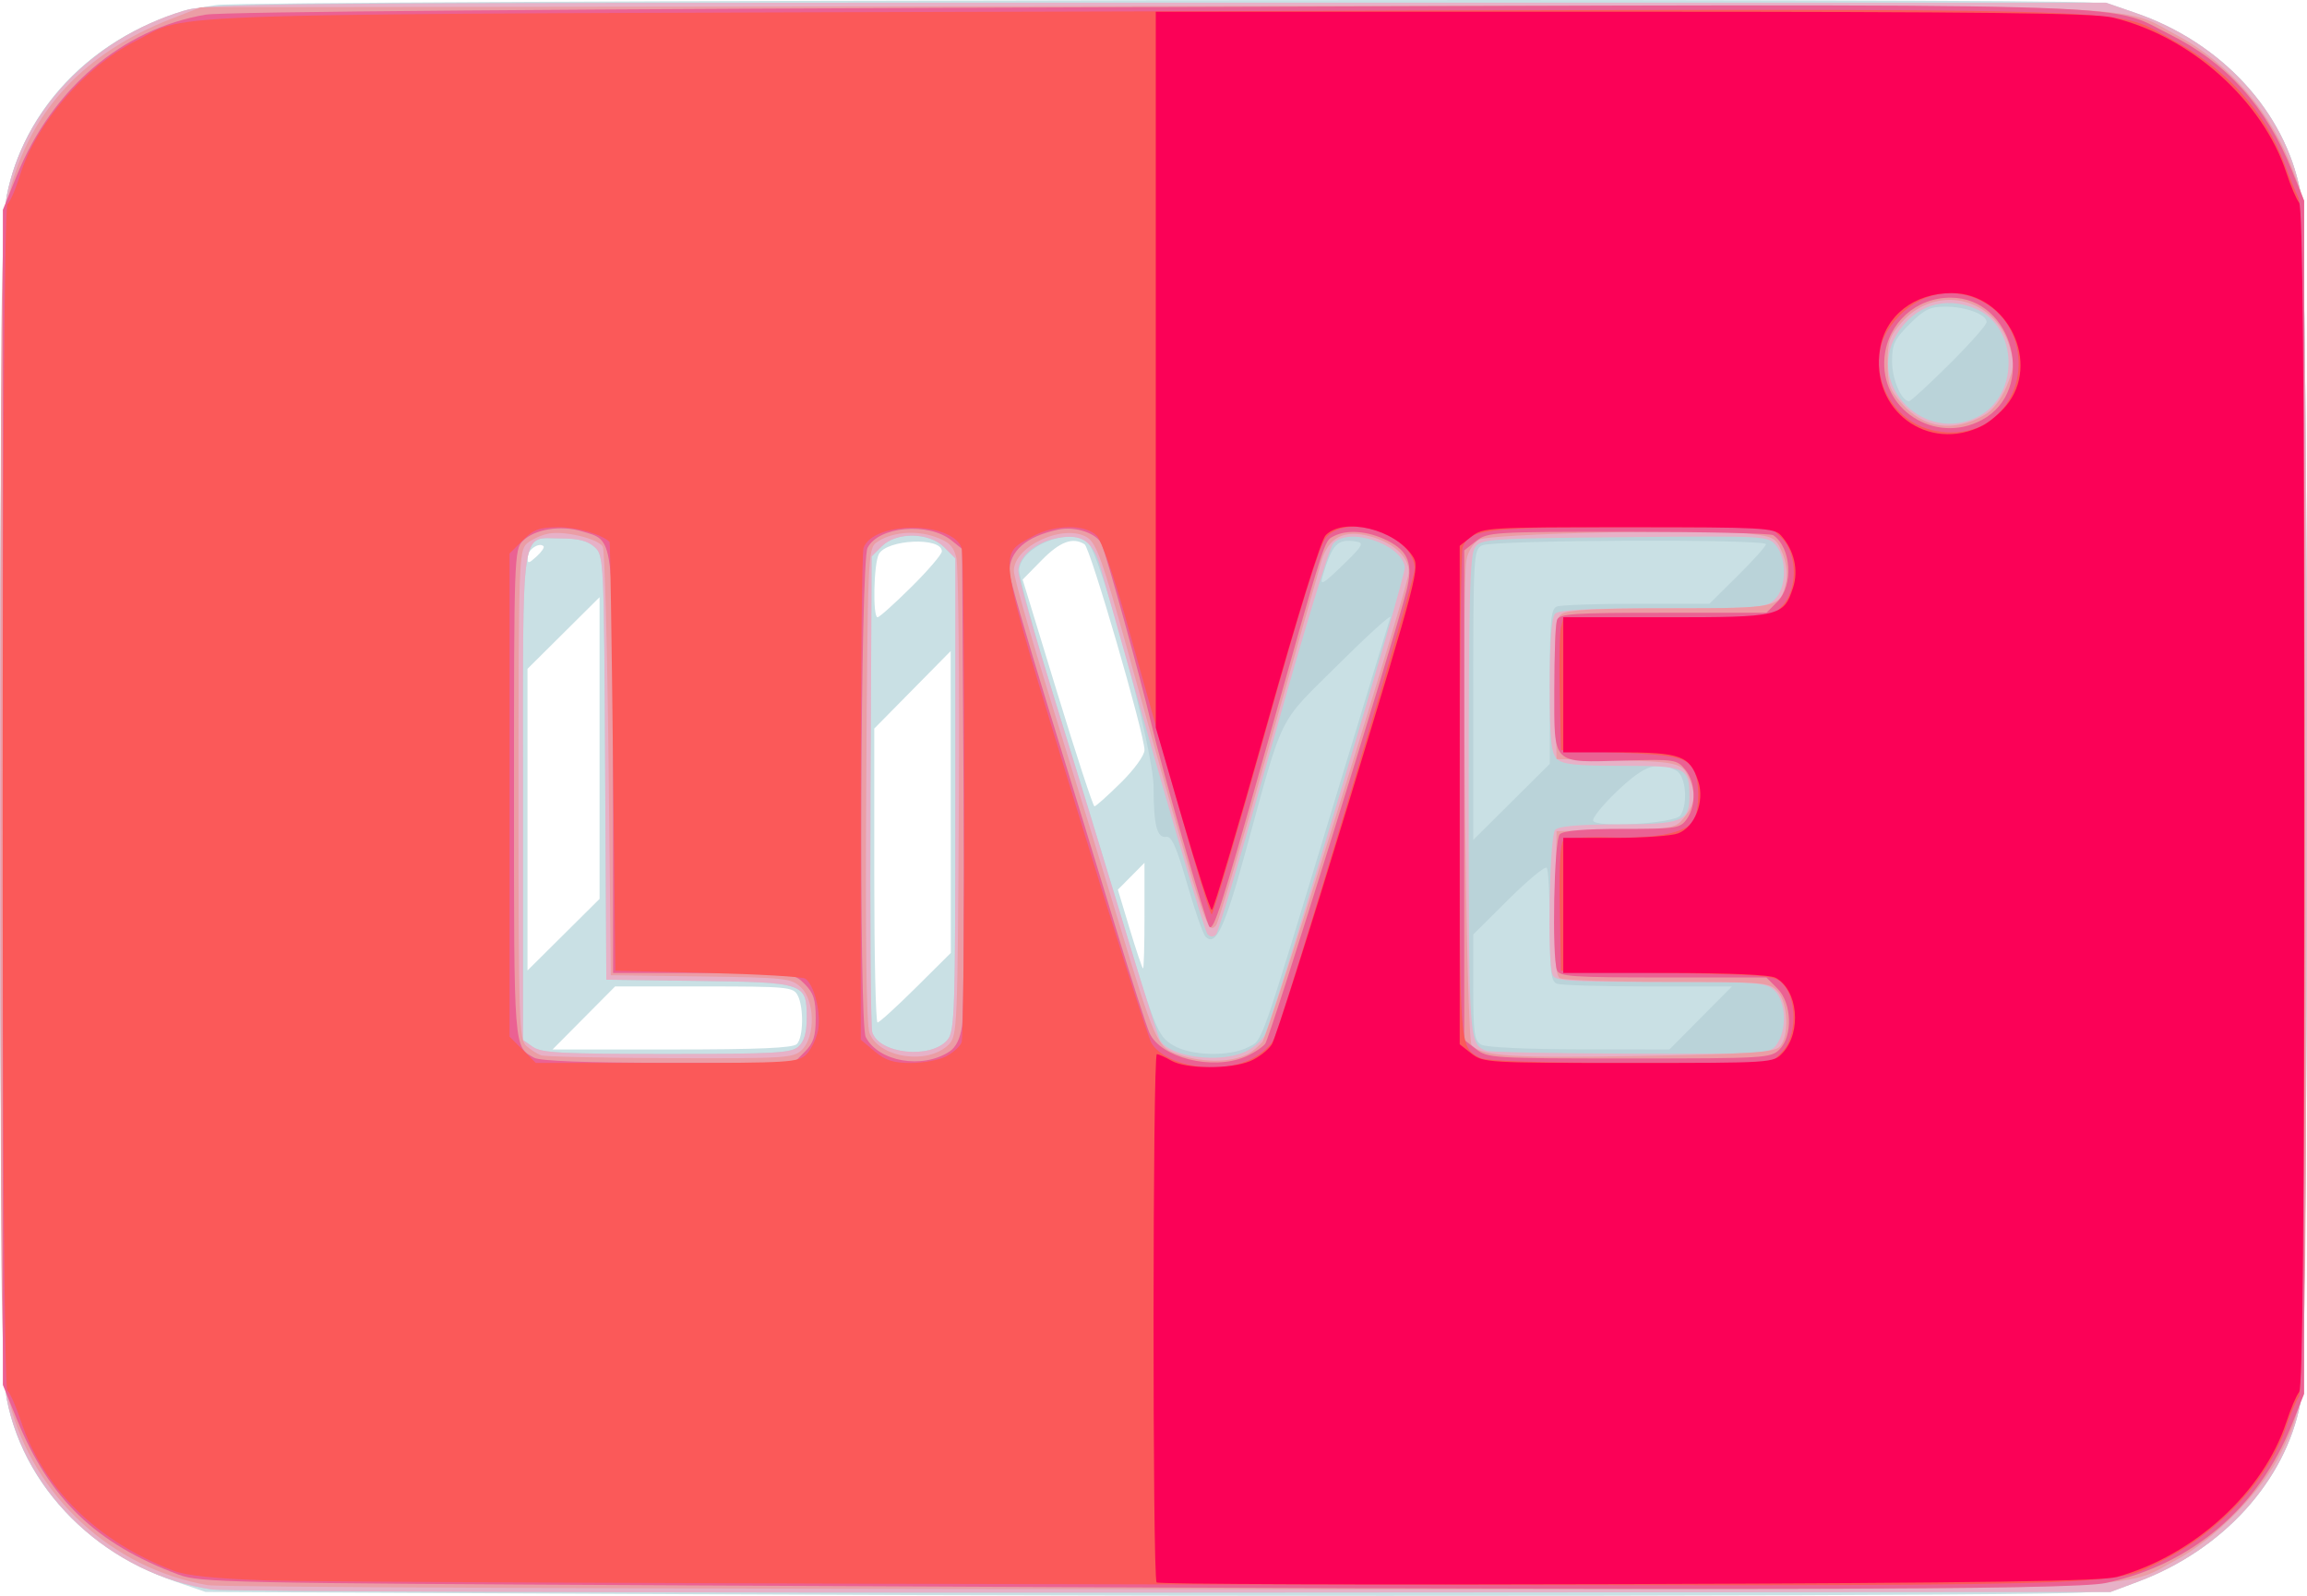 <?xml version="1.0" encoding="UTF-8" standalone="no"?>
<!-- Created with Inkscape (http://www.inkscape.org/) -->

<svg
   xmlns:dc="http://purl.org/dc/elements/1.1/"
   xmlns:cc="http://creativecommons.org/ns#"
   xmlns:rdf="http://www.w3.org/1999/02/22-rdf-syntax-ns#"
   xmlns:svg="http://www.w3.org/2000/svg"
   xmlns="http://www.w3.org/2000/svg"
   xmlns:sodipodi="http://sodipodi.sourceforge.net/DTD/sodipodi-0.dtd"
   xmlns:inkscape="http://www.inkscape.org/namespaces/inkscape"
   width="135.539mm"
   height="93.785mm"
   viewBox="0 0 135.539 93.785"
   version="1.1"
   id="svg8"
   inkscape:version="0.92.3 (2405546, 2018-03-11)"
   sodipodi:docname="live.svg">
  <defs
     id="defs2" />
  <sodipodi:namedview
     id="base"
     pagecolor="#ffffff"
     bordercolor="#666666"
     borderopacity="1.0"
     inkscape:pageopacity="0.0"
     inkscape:pageshadow="2"
     inkscape:zoom="0.35"
     inkscape:cx="568.99396"
     inkscape:cy="23.070491"
     inkscape:document-units="mm"
     inkscape:current-layer="layer1"
     showgrid="false"
     fit-margin-top="0"
     fit-margin-left="0"
     fit-margin-right="0"
     fit-margin-bottom="0"
     inkscape:window-width="1920"
     inkscape:window-height="1010"
     inkscape:window-x="0"
     inkscape:window-y="0"
     inkscape:window-maximized="1" />
  <g
     inkscape:label="Layer 1"
     inkscape:groupmode="layer"
     id="layer1"
     transform="translate(195.525,-65.689)">
    <g
       id="g826"
       transform="translate(89.958,130.024)">
      <path
         style="fill:#c9e0e4;stroke-width:0.265"
         d="m -245.231,29.353 -28.178,-0.134 -1.72,-0.591 c -5.276,-1.812 -9.027,-5.867 -9.962,-10.765 -0.524,-2.748 -0.525,-67.934 -5.5e-4,-70.661 1.113,-5.791 6.126,-10.363 12.327,-11.242 2.042,-0.29 108.532,-0.421 110.222,-0.136 6.2,1.045 11.145,5.539 12.204,11.092 0.526,2.759 0.526,68.458 0,71.216 -1.08,5.665 -6.478,10.423 -12.607,11.111 -1.932,0.217 -47.115,0.278 -82.285,0.11 z m 6.562,-32.33 c 0.39,-0.39 0.417,-2.178 0.044,-2.875 -0.257,-0.479 -0.604,-0.512 -5.497,-0.512 h -5.223 l -1.838,1.852 -1.838,1.852 h 7.018 c 5.105,0 7.104,-0.087 7.335,-0.317 z m 6.992,-3.314 2.056,-2.044 -0.004,-8.87 -0.004,-8.87 -2.245,2.278 -2.245,2.278 v 8.636 c -1e-5,4.75 0.087,8.636 0.193,8.636 0.106,0 1.118,-0.92 2.249,-2.044 z M -250.258,-20.374 v -8.864 l -2.117,2.104 -2.117,2.104 v 8.864 8.864 l 2.117,-2.104 2.117,-2.104 z m 32.015,9.848 v -3.104 l -0.782,0.789 -0.782,0.789 0.698,2.315 c 0.384,1.273 0.736,2.315 0.782,2.315 0.047,0 0.085,-1.397 0.085,-3.104 z m -1.397,-7.801 c 0.794,-0.784 1.397,-1.617 1.397,-1.929 0,-0.939 -3.184,-11.879 -3.519,-12.092 -0.691,-0.439 -1.448,-0.159 -2.519,0.932 l -1.121,1.142 2.037,6.663 c 1.121,3.665 2.103,6.663 2.182,6.663 0.08,0 0.774,-0.621 1.542,-1.38 z m -12.301,-11.511 c 0.986,-0.978 1.793,-1.921 1.793,-2.096 0,-0.855 -3.232,-0.712 -3.701,0.164 -0.304,0.569 -0.369,3.71 -0.076,3.71 0.105,0 0.998,-0.8 1.984,-1.779 z m -21.61,-2.397 c -0.255,-0.255 -0.939,0.209 -0.939,0.637 0,0.407 0.046,0.404 0.531,-0.034 0.292,-0.264 0.476,-0.535 0.408,-0.603 z"
         id="path840"
         inkscape:connector-curvature="0" />
      <path
         style="fill:#bad3d9;stroke-width:0.265"
         d="m -273.025,29.076 c -5.957,-0.884 -10.975,-5.555 -12.066,-11.231 -0.524,-2.725 -0.524,-67.919 0,-70.644 0.964,-5.016 4.985,-9.244 10.359,-10.891 1.52,-0.466 3.968,-0.486 57.282,-0.486 h 55.695 l 1.77,0.612 c 5.013,1.732 8.752,5.795 9.646,10.479 0.526,2.759 0.526,68.458 0,71.216 -0.868,4.554 -4.558,8.619 -9.505,10.474 l -1.646,0.617 -55.033,0.036 c -30.268,0.02 -55.694,-0.062 -56.502,-0.182 z m 34.454,-31.909 c 0.338,-0.306 0.484,-0.813 0.484,-1.679 0,-2.059 -0.102,-2.094 -6.365,-2.177 l -5.409,-0.072 -0.069,-12.463 c -0.068,-12.272 -0.077,-12.471 -0.623,-12.965 -0.396,-0.358 -0.951,-0.502 -1.941,-0.502 -2.443,0 -2.262,-1.211 -2.262,15.099 v 14.372 l 0.588,0.412 c 0.498,0.348 1.706,0.412 7.851,0.412 6.387,0 7.321,-0.053 7.746,-0.438 z m 8.752,-0.391 c 0.428,-0.511 0.463,-1.6 0.463,-14.426 v -13.873 l -0.649,-0.649 c -0.889,-0.889 -2.811,-0.917 -3.673,-0.054 l -0.595,0.595 -0.066,13.714 c -0.036,7.543 0.01,13.953 0.103,14.245 0.407,1.281 3.46,1.591 4.417,0.448 z m 17.651,0.437 c 0.89,-0.46 0.615,0.32 5.038,-14.293 1.762,-5.821 3.262,-10.762 3.334,-10.98 0.072,-0.218 -1.307,1.032 -3.065,2.778 -3.616,3.594 -3.163,2.677 -5.438,10.98 -1.229,4.482 -1.759,5.613 -2.352,5.02 -0.151,-0.151 -0.64,-1.55 -1.087,-3.11 -0.622,-2.168 -0.912,-2.819 -1.23,-2.766 -0.541,0.091 -0.737,-0.682 -0.741,-2.924 -0.005,-2.246 -3.146,-13.859 -3.904,-14.431 -1.098,-0.828 -3.826,0.278 -3.987,1.616 -0.045,0.376 0.891,3.817 2.081,7.647 1.189,3.83 2.805,9.106 3.59,11.726 2.335,7.793 2.436,8.05 3.37,8.619 1.015,0.619 3.304,0.68 4.393,0.117 z m 26.601,-1.725 1.838,-1.852 h -4.932 c -2.713,0 -5.121,-0.072 -5.351,-0.161 -0.35,-0.134 -0.419,-0.69 -0.419,-3.395 0,-1.779 -0.083,-3.318 -0.184,-3.419 -0.101,-0.101 -1.113,0.739 -2.249,1.868 l -2.064,2.052 v 3.102 c 0,2.675 0.064,3.139 0.463,3.372 0.271,0.158 2.657,0.273 5.762,0.278 l 5.299,0.008 z m -8.864,-19.479 c 0,-3.897 0.059,-4.564 0.419,-4.702 0.23,-0.088 2.34,-0.161 4.689,-0.161 h 4.271 l 1.661,-1.646 c 0.913,-0.905 1.661,-1.739 1.661,-1.852 0,-0.32 -16.084,-0.254 -16.686,0.068 -0.49,0.262 -0.512,0.641 -0.512,8.792 v 8.518 l 2.249,-2.237 2.249,-2.237 z m 7.679,7.573 c 0.461,-0.73 0.307,-2.337 -0.253,-2.637 -1.094,-0.586 -1.865,-0.315 -3.471,1.216 -0.859,0.819 -1.491,1.605 -1.404,1.745 0.266,0.43 4.834,0.141 5.128,-0.324 z m -19.061,-16.094 c -1.107,-0.172 -1.397,0.133 -1.972,2.071 -0.163,0.55 0.034,0.439 1.169,-0.661 1.202,-1.165 1.298,-1.333 0.803,-1.41 z m 34.859,-10.424 c 1.204,-1.197 2.188,-2.309 2.188,-2.471 0,-0.45 -1.224,-0.908 -2.425,-0.908 -0.898,0 -1.247,0.17 -2.104,1.027 -0.882,0.882 -1.027,1.192 -1.027,2.19 0,1.052 0.551,2.339 1.002,2.339 0.098,0 1.163,-0.98 2.366,-2.177 z"
         id="path838"
         inkscape:connector-curvature="0" />
      <path
         style="fill:#e7b1c7;stroke-width:0.265"
         d="m -273.025,29.076 c -5.957,-0.884 -10.975,-5.555 -12.066,-11.231 -0.524,-2.725 -0.524,-67.919 0,-70.644 0.964,-5.016 4.985,-9.244 10.359,-10.891 1.52,-0.466 3.968,-0.486 57.282,-0.486 h 55.695 l 1.77,0.612 c 5.013,1.732 8.752,5.795 9.646,10.479 0.526,2.759 0.526,68.458 0,71.216 -0.868,4.554 -4.558,8.619 -9.505,10.474 l -1.646,0.617 -55.033,0.036 c -30.268,0.02 -55.694,-0.062 -56.502,-0.182 z m 60.724,-31.616 c 0.475,-0.225 0.984,-0.674 1.131,-0.998 0.661,-1.45 8.299,-26.968 8.224,-27.474 -0.203,-1.365 -3.338,-2.388 -4.213,-1.374 -0.233,0.27 -1.82,5.491 -3.528,11.603 -1.708,6.112 -3.214,11.226 -3.347,11.364 -0.153,0.159 -0.336,0.157 -0.497,-0.004 -0.205,-0.205 -2.536,-8.189 -6.276,-21.497 -0.453,-1.612 -1.1,-2.068 -2.55,-1.796 -1.27,0.238 -2.296,1.101 -2.296,1.931 0,0.372 0.965,3.786 2.144,7.588 1.179,3.801 3.012,9.791 4.074,13.309 1.061,3.519 2.016,6.537 2.121,6.707 0.605,0.978 3.517,1.351 5.012,0.641 z m -26.27,-0.293 c 0.338,-0.306 0.484,-0.813 0.484,-1.679 0,-2.059 -0.102,-2.094 -6.365,-2.177 l -5.409,-0.072 -0.069,-12.463 c -0.068,-12.272 -0.077,-12.471 -0.623,-12.965 -0.396,-0.358 -0.951,-0.502 -1.941,-0.502 -2.443,0 -2.262,-1.211 -2.262,15.099 v 14.372 l 0.588,0.412 c 0.498,0.348 1.706,0.412 7.851,0.412 6.387,0 7.321,-0.053 7.746,-0.438 z m 8.752,-0.391 c 0.428,-0.511 0.463,-1.6 0.463,-14.426 v -13.873 l -0.649,-0.649 c -0.889,-0.889 -2.811,-0.917 -3.673,-0.054 l -0.595,0.595 -0.066,13.714 c -0.036,7.543 0.01,13.953 0.103,14.245 0.407,1.281 3.46,1.591 4.417,0.448 z m 48.734,0.241 c 0.59,-0.843 0.529,-2.47 -0.117,-3.116 -0.499,-0.499 -0.882,-0.529 -6.719,-0.529 -5.4,0 -6.21,-0.053 -6.35,-0.419 -0.313,-0.817 -0.178,-8.19 0.157,-8.524 0.214,-0.214 1.419,-0.318 3.685,-0.318 3.74,0 4.199,-0.178 4.199,-1.624 0,-1.73 -0.188,-1.816 -3.959,-1.816 -2.748,0 -3.492,-0.081 -3.827,-0.416 -0.34,-0.34 -0.416,-1.123 -0.416,-4.313 0,-2.678 0.099,-3.996 0.318,-4.214 0.228,-0.228 2.011,-0.318 6.35,-0.318 5.68,0 6.063,-0.031 6.562,-0.529 0.673,-0.673 0.708,-2.367 0.066,-3.157 -0.459,-0.565 -0.535,-0.569 -8.885,-0.492 -7.983,0.074 -8.442,0.105 -8.797,0.591 -0.313,0.428 -0.375,2.852 -0.375,14.568 0,14.542 0.008,14.655 1.058,15.03 0.218,0.078 4.051,0.151 8.518,0.163 8.103,0.021 8.122,0.02 8.533,-0.567 z m 11.814,-36.863 c 2.466,-1.275 2.369,-5.299 -0.154,-6.353 -1.824,-0.762 -3.59,-0.177 -4.634,1.535 -1.808,2.966 1.647,6.443 4.789,4.818 z"
         id="path836"
         inkscape:connector-curvature="0" />
      <path
         style="fill:#eb9da5;stroke-width:0.265"
         d="m -273.277,28.821 c -5.626,-0.978 -10.239,-5.227 -11.646,-10.726 -0.51,-1.996 -0.525,-3.002 -0.525,-35.571 0,-32.569 0.015,-33.576 0.525,-35.571 1.224,-4.787 4.406,-8.198 9.497,-10.181 l 1.751,-0.682 55.371,-0.07 c 61.371,-0.078 57.09,-0.195 60.619,1.662 3.157,1.661 5.708,4.628 6.96,8.096 l 0.61,1.69 0.071,34.334 c 0.078,37.566 0.136,36.008 -1.46,39.3 -1.047,2.16 -3.903,5.071 -6.118,6.234 -3.567,1.874 0.72,1.751 -59.83,1.721 -30.05,-0.015 -55.172,-0.12 -55.827,-0.234 z m 61.122,-31.222 c 0.22,-0.115 0.596,-0.429 0.836,-0.697 0.344,-0.385 7.87,-24.448 8.567,-27.396 0.22,-0.931 -0.728,-1.915 -2.238,-2.322 -1.528,-0.412 -2.435,0.049 -2.854,1.451 -0.174,0.581 -1.586,5.581 -3.139,11.111 -1.553,5.53 -2.929,10.167 -3.058,10.306 -0.532,0.571 -0.618,0.304 -5.283,-16.476 -1.354,-4.868 -1.75,-5.977 -2.257,-6.309 -1.336,-0.876 -4.336,0.47 -4.336,1.945 0,0.365 1.023,3.956 2.274,7.98 1.251,4.024 3.042,9.862 3.98,12.973 1.95,6.467 2.178,6.995 3.193,7.388 1.489,0.577 3.264,0.596 4.315,0.046 z m -26.197,-0.258 c 0.783,-0.783 0.739,-2.886 -0.077,-3.652 -0.573,-0.538 -0.898,-0.573 -5.887,-0.641 l -5.281,-0.072 -0.132,-12.435 c -0.073,-6.839 -0.227,-12.581 -0.342,-12.759 -0.307,-0.473 -2.276,-0.939 -3.195,-0.755 -0.437,0.087 -1.01,0.354 -1.274,0.593 -0.453,0.41 -0.48,1.256 -0.48,14.773 0,13.325 0.033,14.366 0.463,14.741 0.255,0.222 0.642,0.469 0.86,0.549 0.218,0.08 3.641,0.155 7.607,0.167 6.872,0.02 7.235,-0.004 7.739,-0.508 z m 8.599,-0.283 c 0.514,-0.509 0.531,-0.927 0.602,-14.146 0.04,-7.492 -0.026,-14.007 -0.147,-14.479 -0.176,-0.684 -0.434,-0.933 -1.276,-1.228 -1.154,-0.405 -2.599,-0.257 -3.428,0.349 -0.483,0.353 -0.508,0.954 -0.589,14.231 -0.056,9.189 0.009,14.107 0.192,14.589 0.557,1.465 3.431,1.888 4.646,0.684 z m 48.816,0.129 c 0.581,-0.577 0.515,-2.57 -0.107,-3.258 -0.484,-0.535 -0.743,-0.557 -6.482,-0.561 -3.288,-0.002 -6.13,-0.1 -6.316,-0.218 -0.256,-0.162 -0.32,-1.234 -0.265,-4.428 l 0.073,-4.213 3.492,-0.074 c 3.409,-0.072 3.506,-0.09 4.035,-0.763 0.618,-0.786 0.675,-1.36 0.232,-2.332 -0.389,-0.854 -0.693,-0.92 -4.585,-1 l -3.175,-0.065 -0.073,-4.099 c -0.065,-3.623 -0.021,-4.138 0.381,-4.432 0.333,-0.243 2.033,-0.332 6.338,-0.332 6.424,0 6.503,-0.018 6.841,-1.557 0.1,-0.455 0.01,-1.15 -0.22,-1.701 -0.36,-0.862 -0.496,-0.945 -1.832,-1.112 -2.464,-0.308 -15.323,-0.032 -15.987,0.343 -0.337,0.19 -0.65,0.692 -0.74,1.186 -0.306,1.68 -0.02,28.193 0.307,28.521 0.653,0.653 2.343,0.76 9.88,0.627 6.425,-0.113 7.875,-0.208 8.202,-0.532 z m 12.035,-37.125 c 0.495,-0.282 0.981,-0.91 1.302,-1.684 0.448,-1.081 0.47,-1.371 0.182,-2.335 -0.88,-2.937 -4.339,-3.71 -6.35,-1.42 -0.699,0.797 -0.818,1.14 -0.818,2.368 0,1.23 0.118,1.572 0.821,2.371 1.301,1.482 3.047,1.733 4.864,0.698 z"
         id="path834"
         inkscape:connector-curvature="0" />
      <path
         style="fill:#eb6193;stroke-width:0.265"
         d="m -245.628,28.831 c -26.543,-0.13 -28.117,-0.164 -29.369,-0.632 -4.857,-1.814 -7.59,-4.443 -9.502,-9.14 l -0.817,-2.007 v -34.528 -34.528 l 0.829,-2.04 c 2.067,-5.086 6.194,-8.595 11.091,-9.431 1.006,-0.172 21.038,-0.332 55.549,-0.443 60.007,-0.194 56.002,-0.3 59.796,1.58 3.381,1.675 5.72,4.27 7.219,8.012 l 0.719,1.794 v 35.057 35.057 l -0.728,1.82 c -1.953,4.879 -5.89,8.224 -10.936,9.293 -1.964,0.416 -20.723,0.447 -83.85,0.137 z m 7.42,-31.346 c 0.519,-0.519 0.649,-0.919 0.649,-1.996 0,-1.077 -0.13,-1.477 -0.649,-1.996 -0.646,-0.646 -0.675,-0.649 -5.953,-0.649 h -5.304 V -19.402 c 0,-13.66 0.07,-13.14 -1.836,-13.711 -1.25,-0.375 -2.776,-0.124 -3.47,0.57 -0.497,0.497 -0.514,1.005 -0.514,14.884 0,15.128 -0.023,14.824 1.191,15.488 0.346,0.189 3.073,0.292 7.883,0.297 l 7.354,0.008 0.649,-0.649 z m 8.504,-0.02 c 0.383,-0.251 0.634,-0.76 0.742,-1.508 0.09,-0.621 0.128,-7.183 0.083,-14.581 l -0.081,-13.451 -0.614,-0.497 c -1.356,-1.097 -4.309,-0.834 -4.941,0.44 -0.417,0.84 -0.515,27.963 -0.104,28.746 0.761,1.449 3.323,1.893 4.914,0.851 z m 17.356,0.314 c 0.468,-0.196 1.006,-0.542 1.195,-0.77 0.291,-0.351 7.438,-23.263 8.293,-26.584 0.413,-1.604 0.139,-2.352 -1.089,-2.979 -1.138,-0.58 -2.402,-0.685 -3.189,-0.264 -0.56,0.3 -0.425,-0.124 -4.103,12.961 -2.44,8.683 -2.936,10.24 -3.185,9.991 -0.195,-0.195 -2.768,-9.187 -3.43,-11.988 -0.629,-2.664 -2.547,-9.599 -2.897,-10.481 -0.26,-0.654 -1.552,-1.096 -2.566,-0.877 -1.888,0.407 -2.862,1.258 -2.862,2.5 0,0.307 1.018,3.857 2.262,7.889 1.244,4.032 3.026,9.846 3.96,12.921 0.934,3.074 1.838,5.898 2.01,6.275 0.661,1.452 3.679,2.209 5.601,1.405 z m 31.411,-0.438 c 0.796,-0.796 0.731,-2.733 -0.12,-3.584 l -0.649,-0.649 h -6.069 c -5.29,0 -6.09,-0.054 -6.23,-0.419 -0.312,-0.813 -0.177,-7.661 0.157,-7.995 0.214,-0.214 1.42,-0.318 3.689,-0.318 3.184,0 3.395,-0.033 3.784,-0.588 0.562,-0.802 0.518,-2.133 -0.095,-2.888 -0.488,-0.601 -0.622,-0.621 -3.557,-0.541 -4.328,0.119 -4.139,0.31 -4.139,-4.172 0,-2.02 0.072,-3.862 0.161,-4.092 0.14,-0.365 0.94,-0.419 6.23,-0.419 h 6.069 l 0.649,-0.649 c 0.958,-0.958 0.815,-3.2 -0.25,-3.911 -0.16,-0.107 -3.996,-0.196 -8.524,-0.198 -7.931,-0.004 -8.258,0.016 -8.93,0.544 l -0.697,0.548 v 14.381 14.381 l 0.697,0.548 c 0.672,0.528 1.001,0.548 8.996,0.548 7.946,0 8.321,-0.022 8.828,-0.529 z m 11.89,-36.996 c 3.253,-1.745 1.864,-7.186 -1.836,-7.188 -2.024,-0.001 -3.677,1.478 -3.88,3.474 -0.313,3.071 2.955,5.194 5.716,3.714 z"
         id="path832"
         inkscape:connector-curvature="0" />
      <path
         style="fill:#fb5959;stroke-width:0.265"
         d="m -269.837,28.542 c -3.012,-0.105 -4.7,-0.281 -5.443,-0.567 -4.529,-1.745 -7.648,-4.807 -8.981,-8.819 -0.288,-0.866 -0.643,-1.66 -0.789,-1.764 -0.373,-0.265 -0.367,-69.478 0.006,-69.737 0.149,-0.104 0.48,-0.865 0.735,-1.691 0.938,-3.043 3.815,-6.384 6.788,-7.885 3.379,-1.705 -1.102,-1.573 59.119,-1.745 60.86,-0.174 56.864,-0.279 60.417,1.594 3.262,1.719 5.574,4.261 6.729,7.395 0.273,0.742 0.642,1.635 0.819,1.985 0.446,0.878 0.472,69.872 0.027,70.431 -0.163,0.204 -0.496,0.987 -0.742,1.739 -0.995,3.052 -3.893,6.198 -7.263,7.885 -3.162,1.583 -0.439,1.514 -56.125,1.418 -28.013,-0.048 -52.897,-0.156 -55.298,-0.239 z m 57.902,-30.651 c 0.548,-0.279 1.122,-0.786 1.277,-1.126 0.632,-1.388 8.289,-26.934 8.289,-27.656 0,-1.965 -3.871,-3.352 -5.204,-1.865 -0.357,0.398 -1.532,4.168 -3.546,11.377 -1.657,5.93 -3.085,10.782 -3.173,10.782 -0.144,0 -1.589,-4.974 -5.094,-17.533 -0.64,-2.294 -1.378,-4.408 -1.639,-4.696 -0.656,-0.724 -2.518,-0.703 -3.847,0.044 -1.985,1.116 -2.087,0.489 2.54,15.611 2.286,7.472 4.31,13.833 4.497,14.136 0.861,1.394 4.013,1.888 5.901,0.925 z m -26.167,-0.271 c 0.283,-0.283 0.592,-0.93 0.688,-1.438 0.184,-0.983 -0.241,-2.669 -0.758,-3.005 -0.171,-0.111 -2.752,-0.262 -5.735,-0.334 l -5.424,-0.132 -0.139,-12.568 c -0.076,-6.912 -0.166,-12.594 -0.198,-12.627 -0.444,-0.442 -1.903,-0.867 -2.977,-0.867 -1.146,0 -1.476,0.12 -2.13,0.773 l -0.773,0.773 v 14.196 14.196 l 0.773,0.773 0.773,0.773 h 7.693 c 7.267,0 7.722,-0.029 8.208,-0.514 z m 8.198,0.127 c 0.412,-0.213 0.823,-0.58 0.913,-0.815 0.215,-0.559 0.215,-28.521 0,-29.08 -0.601,-1.565 -5.156,-1.565 -5.757,0 -0.09,0.236 -0.164,6.837 -0.164,14.671 v 14.242 l 0.814,0.685 c 0.637,0.536 1.1,0.685 2.13,0.685 0.724,0 1.653,-0.174 2.064,-0.387 z m 49.111,-0.262 c 0.84,-0.84 0.918,-2.929 0.144,-3.885 -0.5,-0.617 -0.577,-0.626 -6.813,-0.757 l -6.308,-0.132 -0.074,-3.683 c -0.045,-2.263 0.031,-3.788 0.197,-3.954 0.158,-0.158 1.309,-0.241 2.748,-0.199 2.796,0.081 4.533,-0.277 4.929,-1.019 0.341,-0.638 0.348,-2.277 0.012,-2.905 -0.415,-0.775 -1.014,-0.916 -4.505,-1.064 l -3.307,-0.14 -0.076,-3.307 c -0.042,-1.819 -0.01,-3.575 0.071,-3.903 l 0.148,-0.595 h 6.092 6.092 l 0.649,-0.649 c 0.93,-0.93 0.93,-3.063 0,-3.993 l -0.649,-0.649 h -8.227 c -8.615,0 -9.467,0.104 -9.889,1.202 -0.09,0.236 -0.164,6.825 -0.164,14.644 0,14.964 -0.023,14.67 1.191,15.334 0.35,0.192 3.329,0.292 8.809,0.297 l 8.28,0.008 0.649,-0.649 z m 11.963,-36.92 c 2.68,-1.634 2.568,-5.715 -0.197,-7.184 -1.94,-1.031 -4.146,-0.386 -5.488,1.606 -1.183,1.755 -0.476,4.402 1.478,5.535 1.249,0.724 3.06,0.743 4.207,0.043 z"
         id="path830"
         inkscape:connector-curvature="0" />
      <path
         style="fill:#fb0157;stroke-width:0.265"
         d="m -217.529,28.659 c -0.251,-0.251 -0.238,-31.056 0.013,-31.044 0.109,0.005 0.496,0.18 0.86,0.387 0.856,0.49 3.47,0.502 4.618,0.022 0.493,-0.206 1.069,-0.653 1.28,-0.992 0.21,-0.34 2.257,-6.78 4.547,-14.313 4.046,-13.304 4.152,-13.714 3.725,-14.366 -1.038,-1.584 -4.037,-2.312 -5.107,-1.24 -0.282,0.283 -1.646,4.679 -3.489,11.245 -1.664,5.929 -3.106,10.781 -3.204,10.781 -0.098,0 -0.879,-2.411 -1.736,-5.358 l -1.558,-5.358 v -21.034 -21.034 h 27.384 c 21.24,0 27.705,0.076 28.814,0.337 4.585,1.08 8.843,4.883 10.231,9.139 0.246,0.755 0.581,1.539 0.743,1.744 0.214,0.269 0.296,9.868 0.296,34.95 0,25.082 -0.081,34.681 -0.296,34.95 -0.163,0.204 -0.497,0.989 -0.743,1.744 -1.345,4.124 -5.408,7.847 -9.949,9.116 -0.902,0.252 -7.733,0.352 -28.713,0.421 -15.141,0.05 -27.613,0.006 -27.715,-0.096 z m 36.781,-31.12 c 1.131,-1.231 0.898,-3.708 -0.415,-4.41 -0.337,-0.181 -2.734,-0.286 -6.505,-0.286 h -5.971 v -3.969 -3.969 h 3.025 c 1.664,0 3.337,-0.118 3.717,-0.263 0.995,-0.378 1.578,-1.883 1.188,-3.066 -0.497,-1.505 -1.028,-1.698 -4.682,-1.698 h -3.248 v -3.969 -3.969 h 6.027 c 6.708,0 6.915,-0.048 7.47,-1.729 0.341,-1.034 0.068,-2.225 -0.709,-3.083 -0.403,-0.445 -1.06,-0.48 -8.957,-0.48 -8.221,0 -8.547,0.019 -9.219,0.548 l -0.697,0.548 v 14.646 14.646 l 0.697,0.548 c 0.672,0.529 0.998,0.548 9.214,0.548 8.494,0 8.519,-0.002 9.064,-0.595 z m 11.751,-36.866 c 0.383,-0.196 0.997,-0.713 1.364,-1.15 2.092,-2.486 0.101,-6.633 -3.184,-6.633 -2.206,0 -3.897,1.319 -4.216,3.29 -0.583,3.593 2.828,6.132 6.036,4.493 z"
         id="path828"
         inkscape:connector-curvature="0" />
    </g>
  </g>
</svg>
